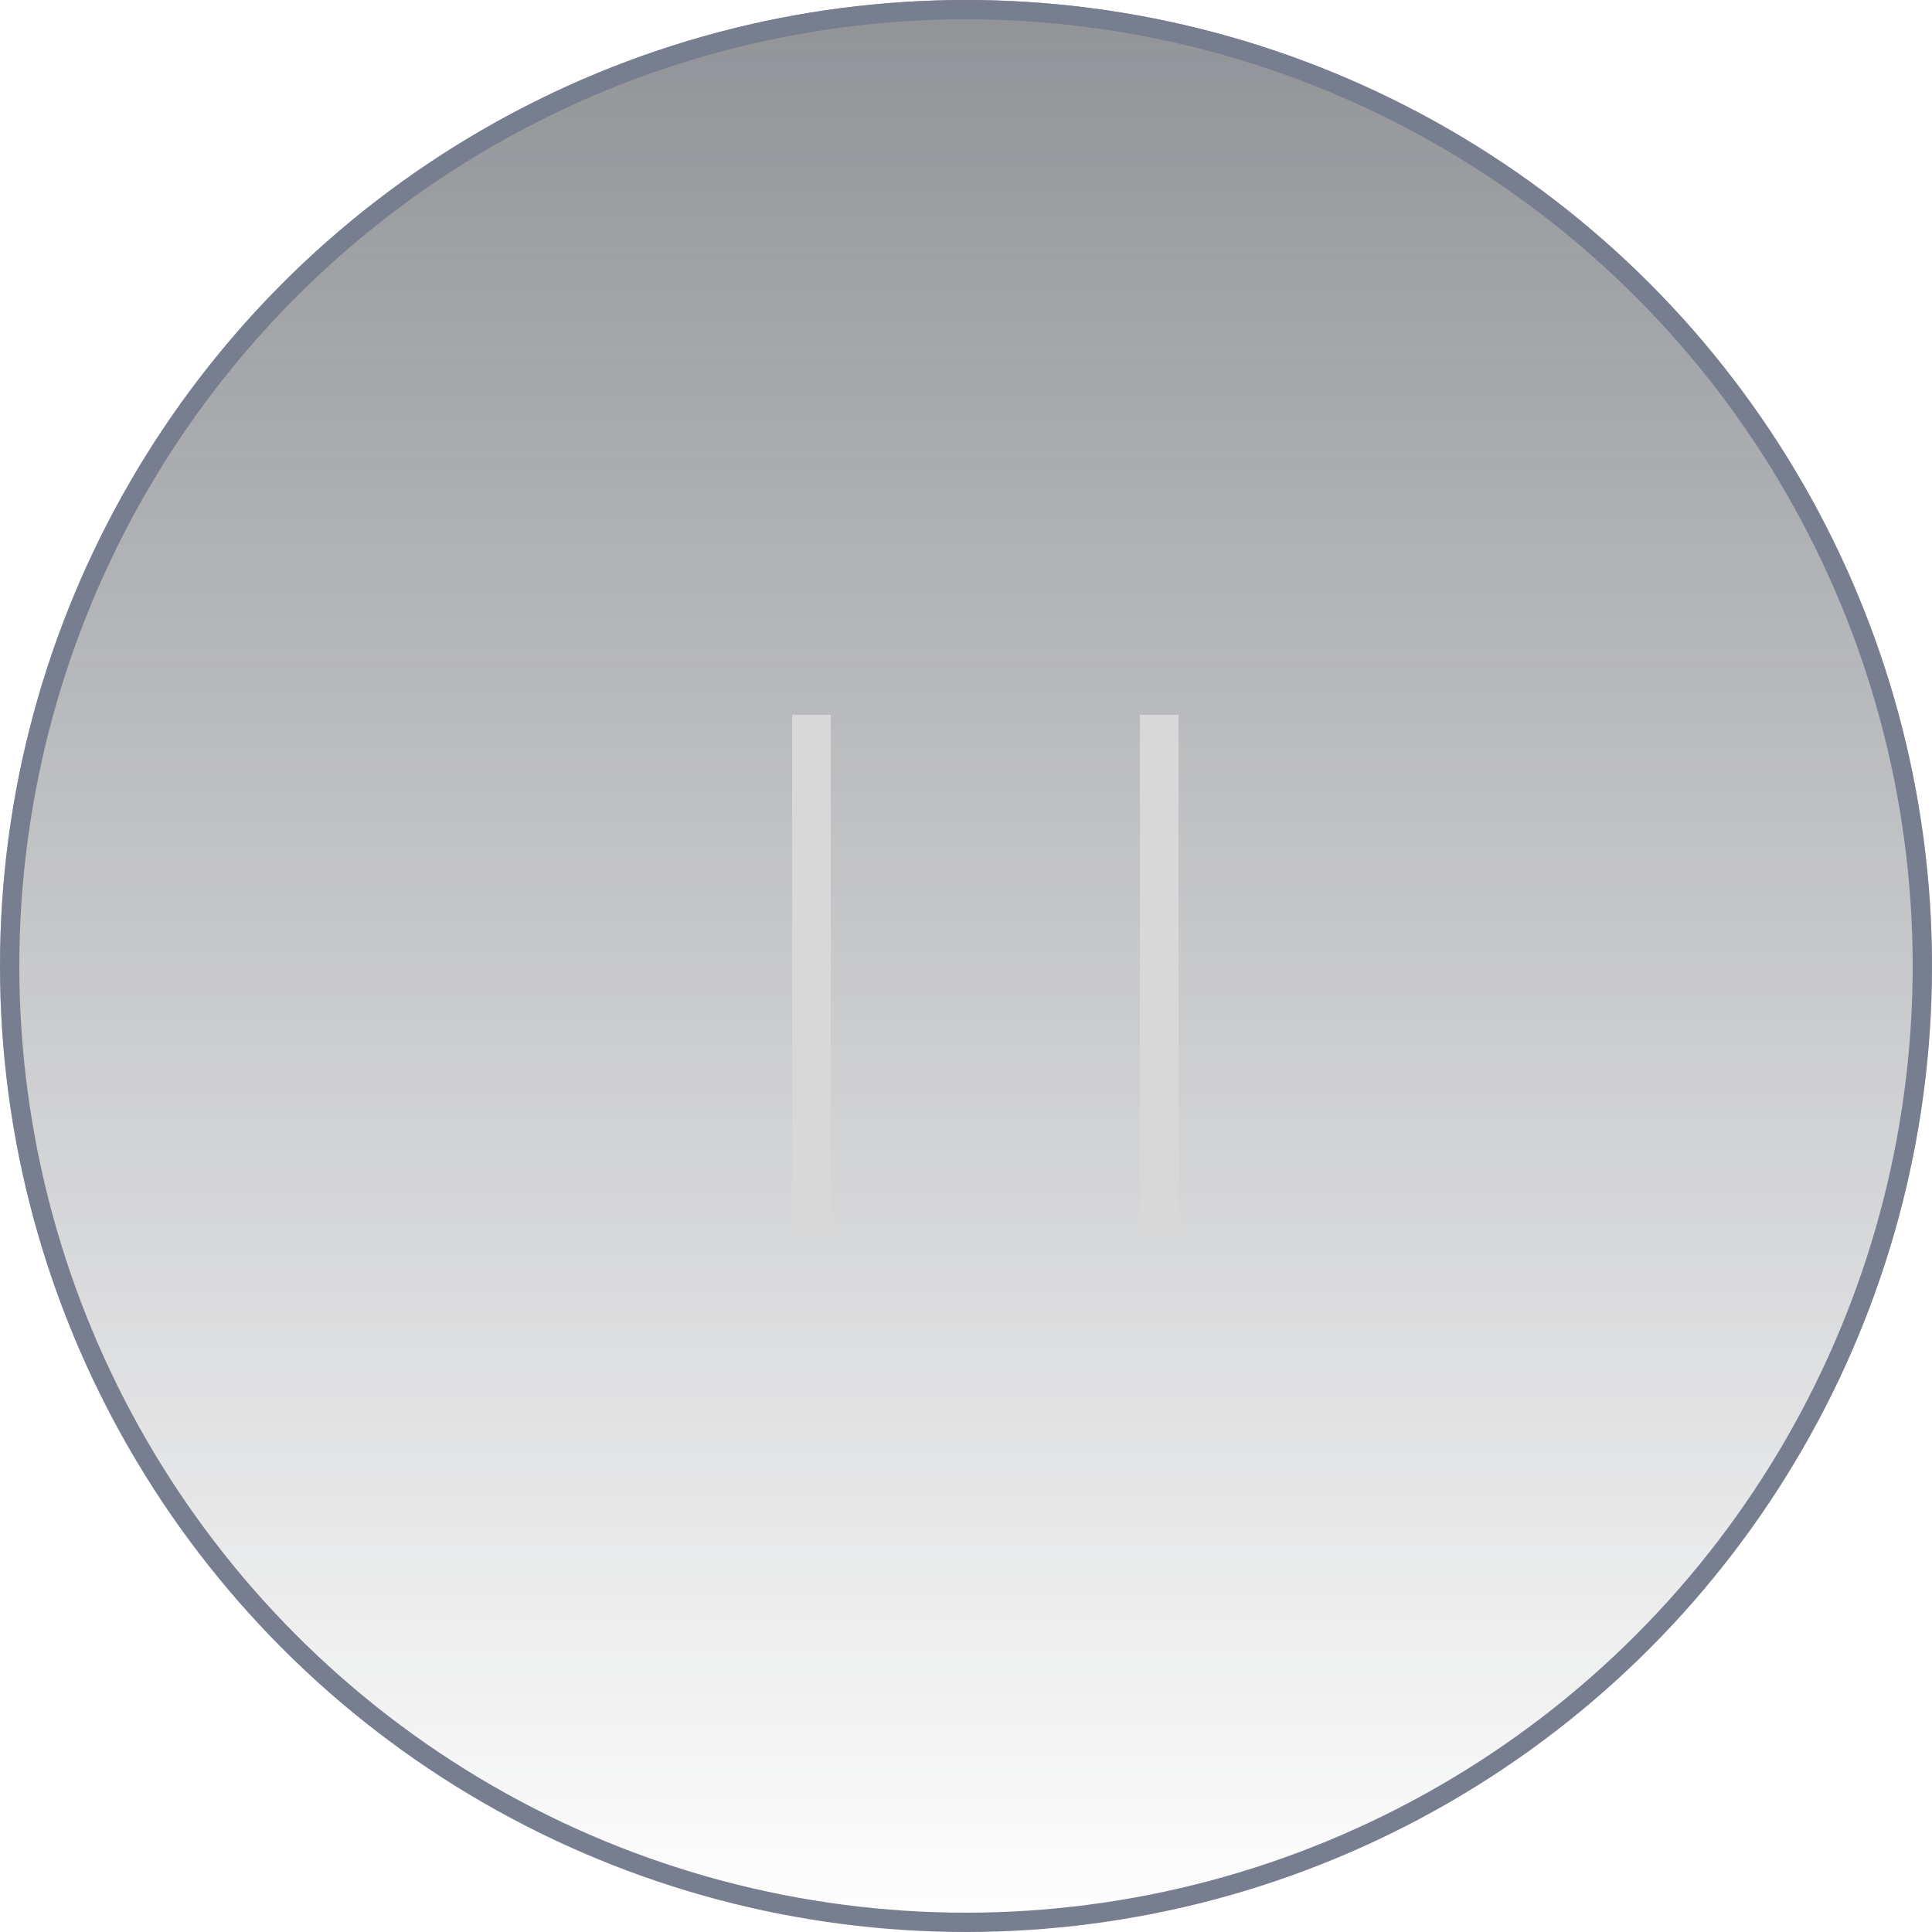 <svg width="100" height="100" viewBox="0 0 100 100" fill="none" xmlns="http://www.w3.org/2000/svg">
<g filter="url(#filter0_b_2_3369)">
<circle cx="50" cy="50" r="50" fill="url(#paint0_linear_2_3369)" fill-opacity="0.5"/>
<circle cx="50" cy="50" r="49.5" stroke="#777E90"/>
</g>
<line x1="60" y1="37" x2="60" y2="64" stroke="#D8D8D8" stroke-width="2"/>
<line x1="42" y1="37" x2="42" y2="64" stroke="#D8D8D8" stroke-width="2"/>
<defs>
<filter id="filter0_b_2_3369" x="-32" y="-32" width="164" height="164" filterUnits="userSpaceOnUse" color-interpolation-filters="sRGB">
<feFlood flood-opacity="0" result="BackgroundImageFix"/>
<feGaussianBlur in="BackgroundImage" stdDeviation="16"/>
<feComposite in2="SourceAlpha" operator="in" result="effect1_backgroundBlur_2_3369"/>
<feBlend mode="normal" in="SourceGraphic" in2="effect1_backgroundBlur_2_3369" result="shape"/>
</filter>
<linearGradient id="paint0_linear_2_3369" x1="50" y1="0" x2="50" y2="100" gradientUnits="userSpaceOnUse">
<stop stop-color="#23262F"/>
<stop offset="1" stop-color="#23262F" stop-opacity="0"/>
</linearGradient>
</defs>
</svg>
